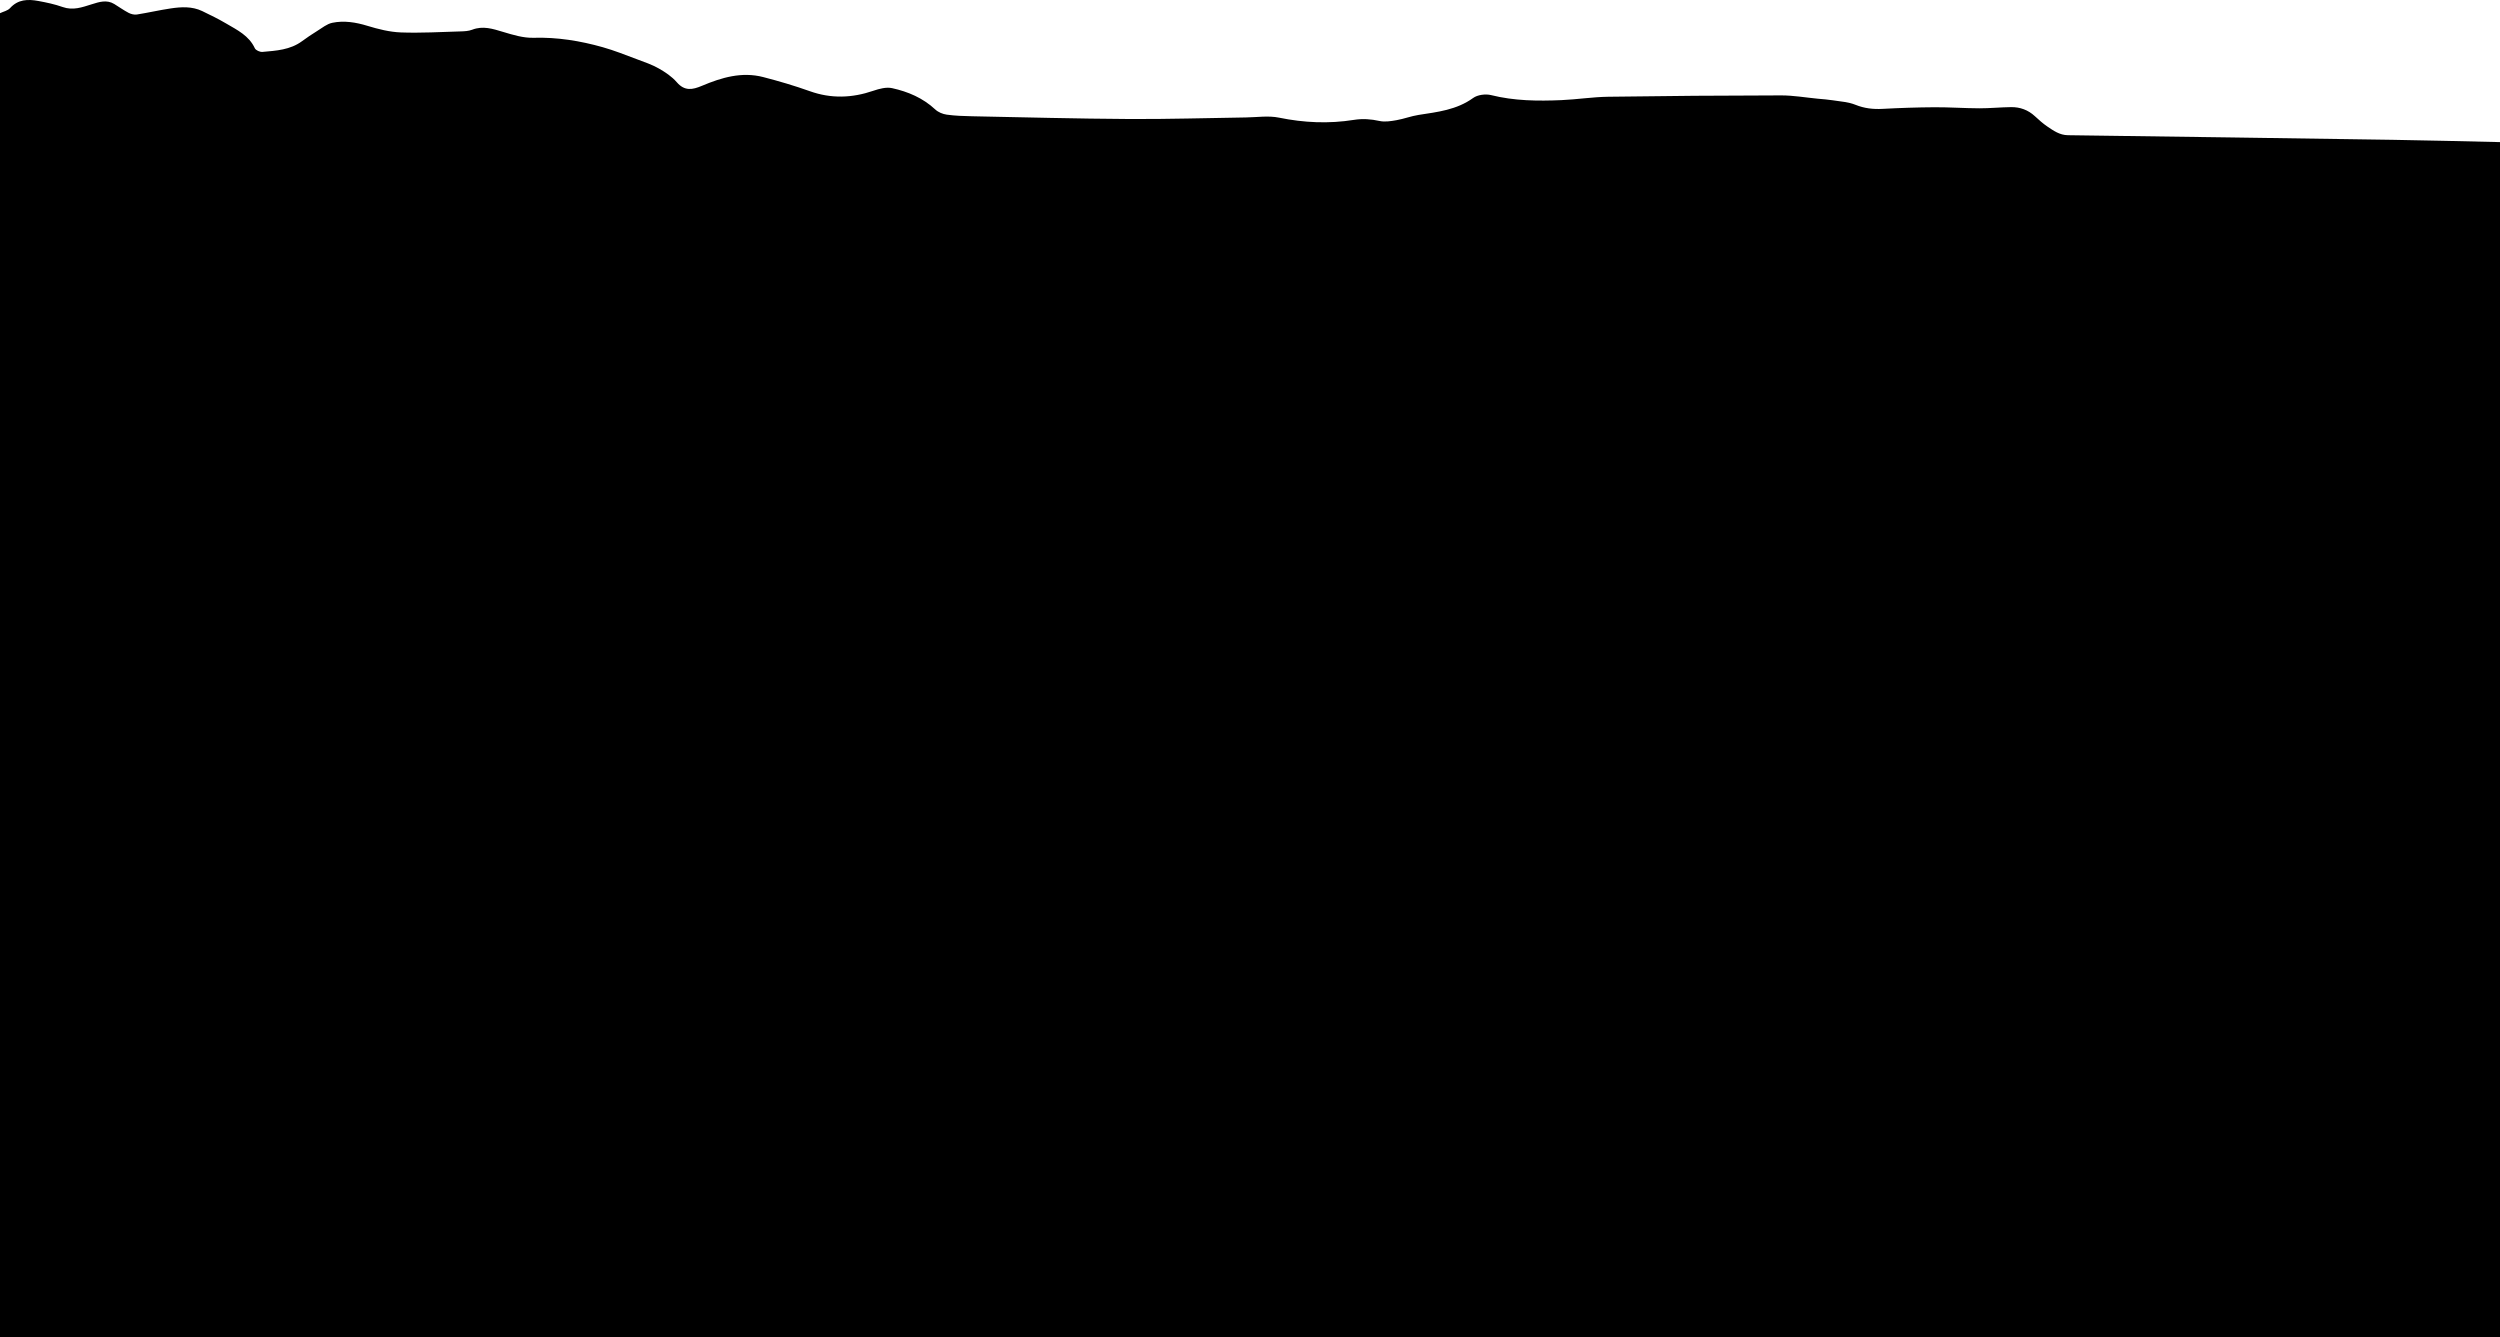 <?xml version="1.0" encoding="UTF-8"?>
<svg id="Calque_1" data-name="Calque 1" xmlns="http://www.w3.org/2000/svg" viewBox="0 0 1920 1027.15">
  <path d="M1920,109.14v918.01H0C0,688.15,0,349.14,0,10.13c2.62-1.26,5.92-1.9,7.72-3.9C13.84-.55,21.41-.72,29.32,.73c6.34,1.16,12.74,2.51,18.79,4.66,7.96,2.83,15,.19,22.3-2.09,5.71-1.79,11.55-3.75,17.35-.22,3.69,2.25,7.21,4.81,11.03,6.8,1.86,.97,4.34,1.58,6.37,1.26,8.71-1.37,17.31-3.39,26.03-4.68,8.1-1.2,16.34-1.65,24.05,2.02,6.3,3,12.57,6.12,18.59,9.65,8.41,4.94,17.39,9.24,21.89,18.94,.72,1.56,3.91,2.97,5.82,2.8,10.58-.93,21.32-1.54,30.4-8.22,3.74-2.76,7.62-5.36,11.57-7.81,3.8-2.34,7.55-5.49,11.72-6.34,9.05-1.85,18.02-.39,26.99,2.35,8.32,2.54,17.05,4.74,25.67,5.06,15.26,.57,30.57-.36,45.86-.79,2.98-.08,6.14-.24,8.86-1.29,8.31-3.22,15.87-.7,23.8,1.69,7.56,2.28,15.56,4.72,23.29,4.5,18.24-.53,35.83,2.33,53.17,7.22,8.91,2.51,17.56,6,26.25,9.24,5.71,2.13,11.57,4.12,16.84,7.11,5.02,2.85,10.1,6.26,13.82,10.57,6.04,6.98,12.04,5.82,19.34,2.73,15.03-6.35,30.58-10.97,47.06-6.69,12.04,3.12,24.02,6.64,35.73,10.82,16.44,5.88,32.49,5.29,48.8-.31,4.56-1.56,9.96-3,14.43-2.01,12.24,2.7,23.69,7.55,33.15,16.38,2.25,2.1,5.72,3.54,8.81,3.97,6.41,.89,12.94,1.11,19.43,1.24,40.15,.8,80.3,1.87,120.46,2.11,29.97,.18,59.95-.78,89.93-1.2,8.47-.12,17.23-1.51,25.35,.16,19.19,3.93,38.29,4.79,57.52,1.71,6.78-1.09,13.08-.6,19.71,.85,4.12,.9,8.76,.13,13.04-.62,5.69-1,11.2-3.14,16.9-4.03,14.62-2.28,29.24-3.84,41.92-13.01,3.42-2.47,9.53-3.27,13.75-2.22,17.89,4.47,35.96,4.64,54.11,3.86,11.97-.52,23.89-2.42,35.85-2.59,44.27-.64,88.55-.99,132.83-1.04,9.41-.01,18.81,1.65,28.22,2.55,3.8,.37,7.63,.59,11.4,1.2,5.85,.93,12.01,1.26,17.4,3.44,6.9,2.79,13.64,3.54,20.93,3.15,13.28-.72,26.58-1.16,39.87-1.24,11.45-.06,22.9,.77,34.35,.81,8.15,.02,16.3-.82,24.46-.91,6.88-.08,13.04,2.16,18.21,6.93,3.06,2.81,6.17,5.64,9.6,7.96,4.78,3.23,9.47,6.59,15.8,6.68,83.14,1.1,166.29,2.28,249.43,3.54,27.48,.42,54.96,1.16,82.44,1.76Z"/>
</svg>